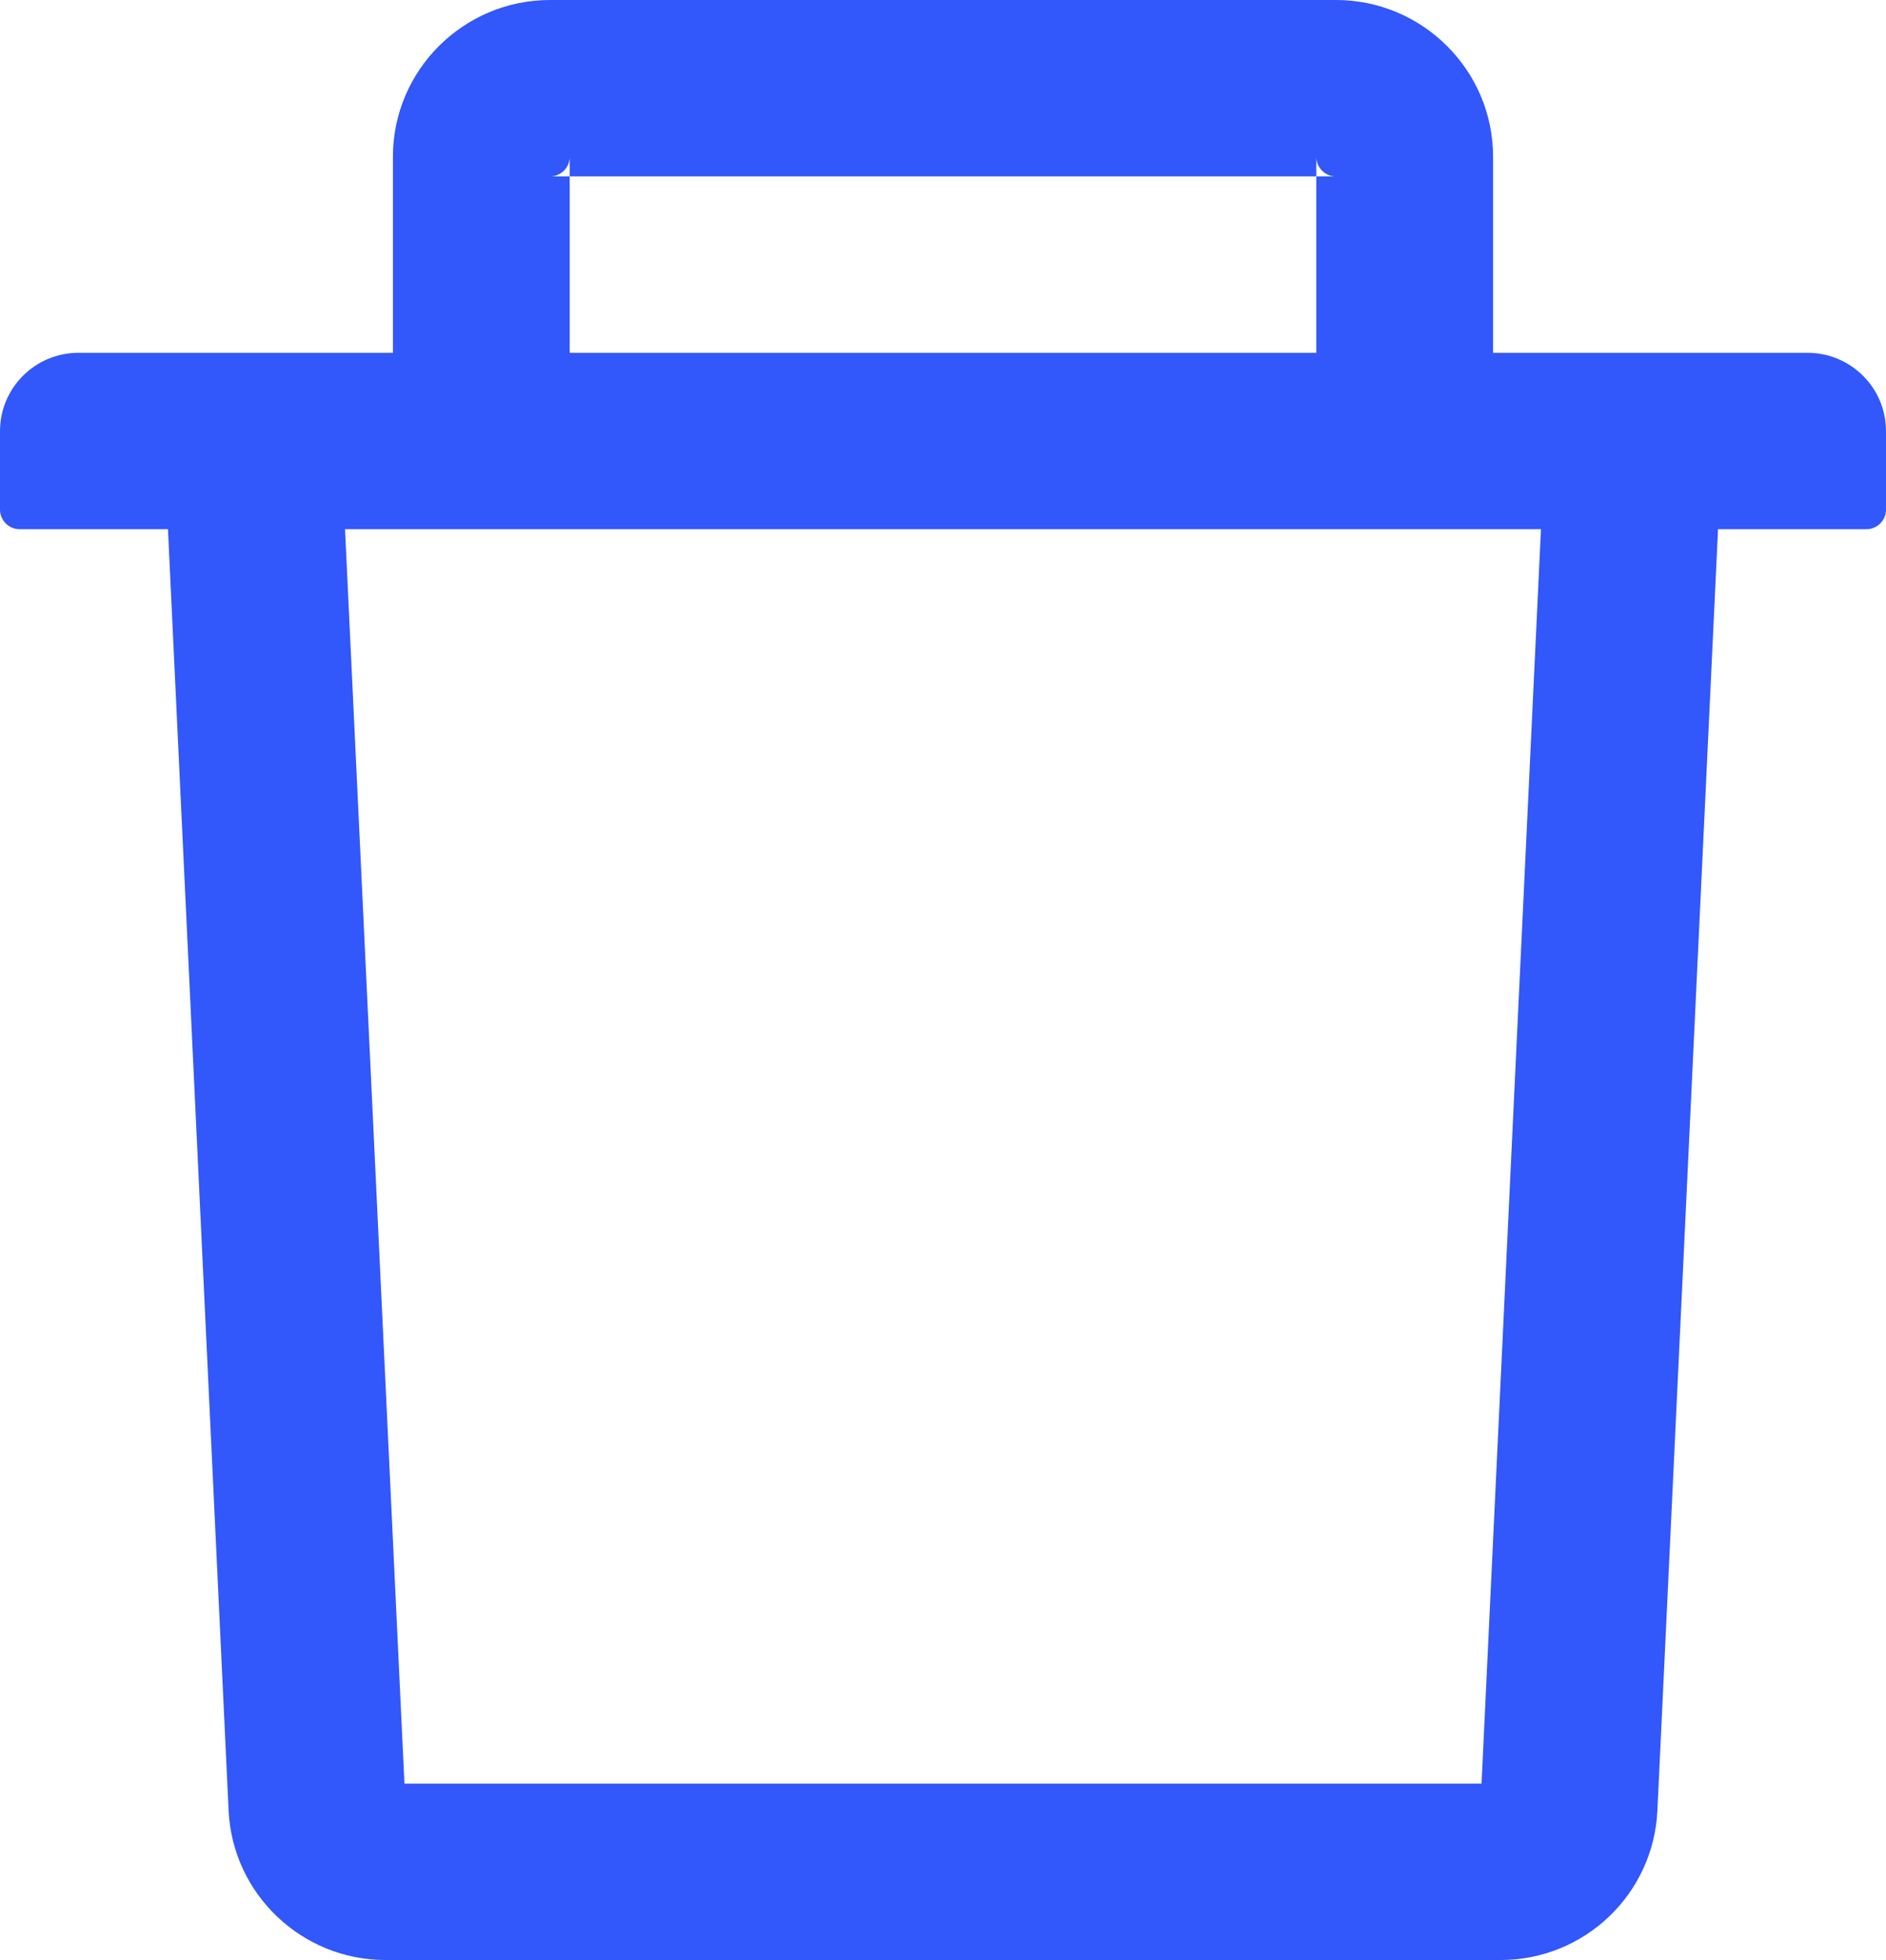 <svg width="51" height="53" viewBox="0 0 51 53" fill="none" xmlns="http://www.w3.org/2000/svg">
<path d="M15.406 4.77H14.875C15.167 4.77 15.406 4.532 15.406 4.24V4.77H35.594V4.24C35.594 4.532 35.833 4.77 36.125 4.77H35.594V9.54H40.375V4.24C40.375 1.901 38.469 0 36.125 0H14.875C12.531 0 10.625 1.901 10.625 4.24V9.54H15.406V4.77ZM48.875 9.54H2.125C0.95 9.54 0 10.487 0 11.66V13.78C0 14.072 0.239 14.31 0.531 14.31H4.542L6.182 48.959C6.289 51.218 8.161 53 10.426 53H40.574C42.845 53 44.711 51.224 44.818 48.959L46.458 14.31H50.469C50.761 14.31 51 14.072 51 13.78V11.66C51 10.487 50.05 9.54 48.875 9.54ZM40.063 48.23H10.937L9.33 14.31H41.67L40.063 48.23Z" fill="#3257FB"/>
</svg>
